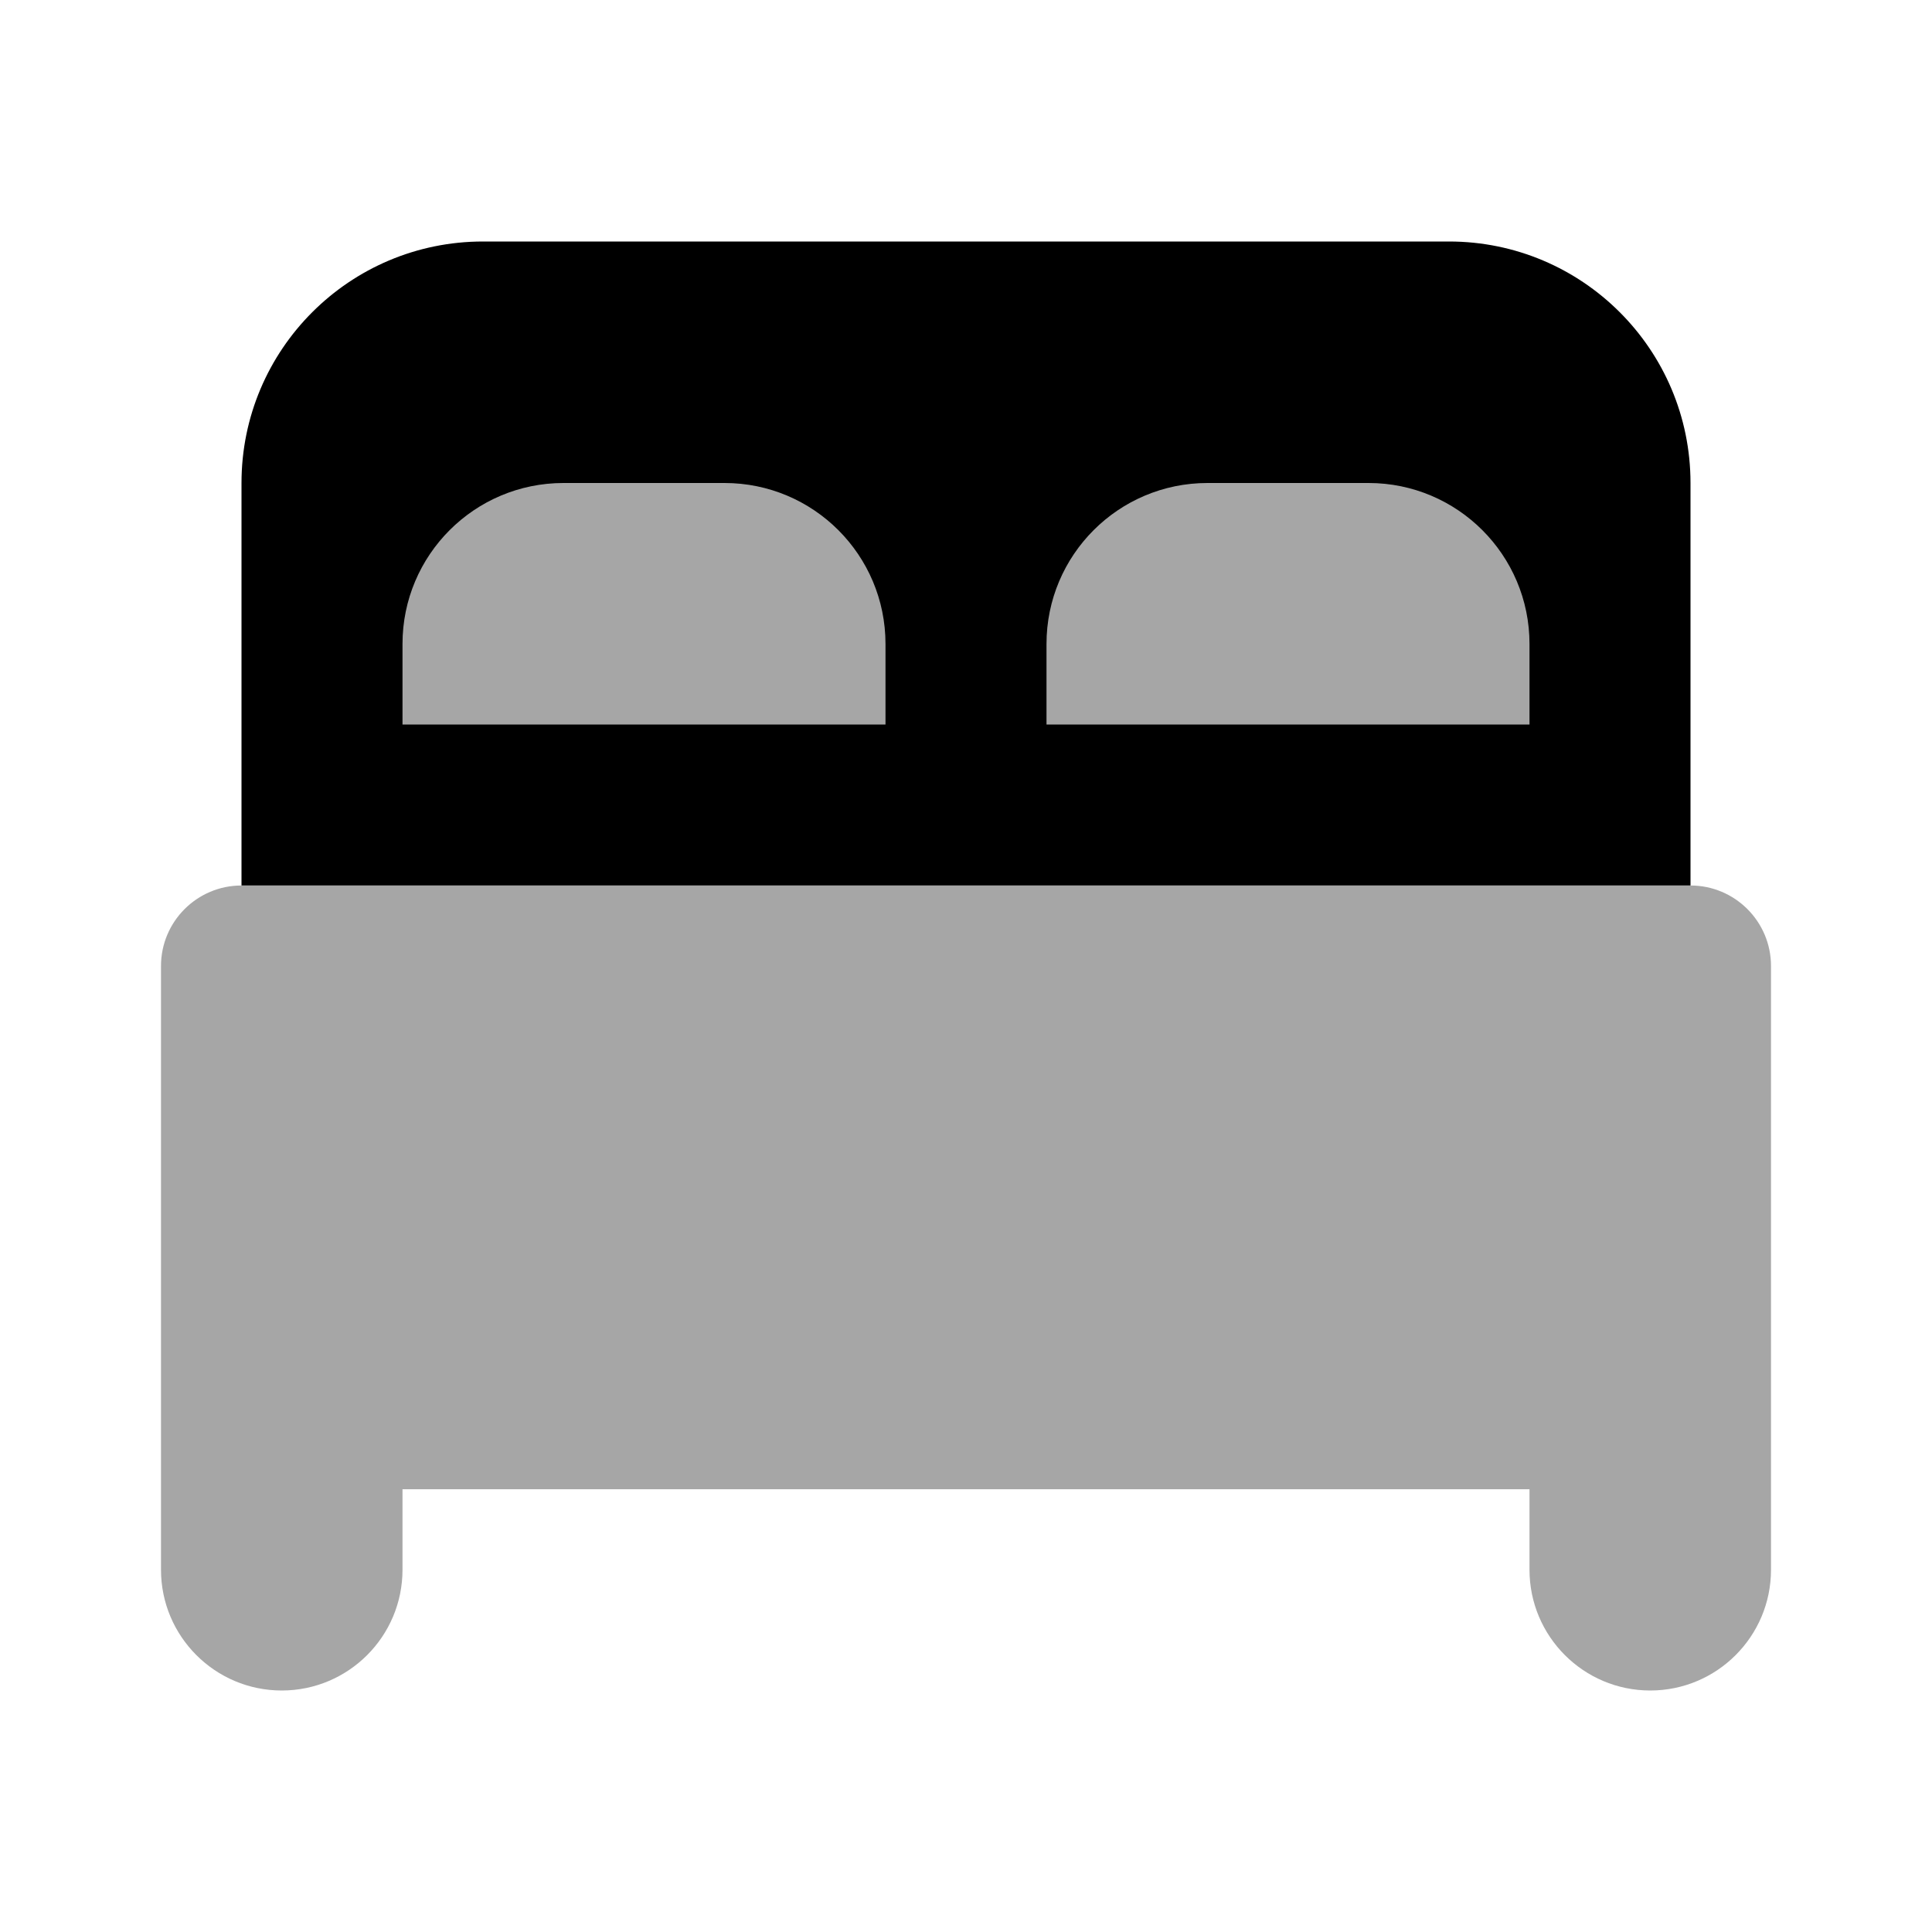 <svg width="24" height="24" viewBox="0 0 24 24" fill="none" xmlns="http://www.w3.org/2000/svg">
<g clip-path="url(#clip0_387_2261)">
<path d="M2 12C2 11.448 2.448 11 3 11H21C21.552 11 22 11.448 22 12V19.5C22 20.328 21.328 21 20.5 21C19.672 21 19 20.328 19 19.5V18.5H5V19.5C5 20.328 4.328 21 3.5 21C2.672 21 2 20.328 2 19.5V12Z" fill="#A6A6A6"/>
<path d="M3 6C3 4.343 4.343 3 6 3H18C19.657 3 21 4.343 21 6V11H3V6Z" fill="black"/>
<path d="M5 8C5 6.895 5.895 6 7 6H9C10.105 6 11 6.895 11 8V9H5V8Z" fill="#A6A6A6"/>
<path d="M13 8C13 6.895 13.895 6 15 6H17C18.105 6 19 6.895 19 8V9H13V8Z" fill="#A6A6A6"/>
</g>
<defs>
<clipPath id="clip0_387_2261">
<rect width="20" height="18" fill="white" transform="translate(2 3)"/>
</clipPath>
</defs>
</svg>
